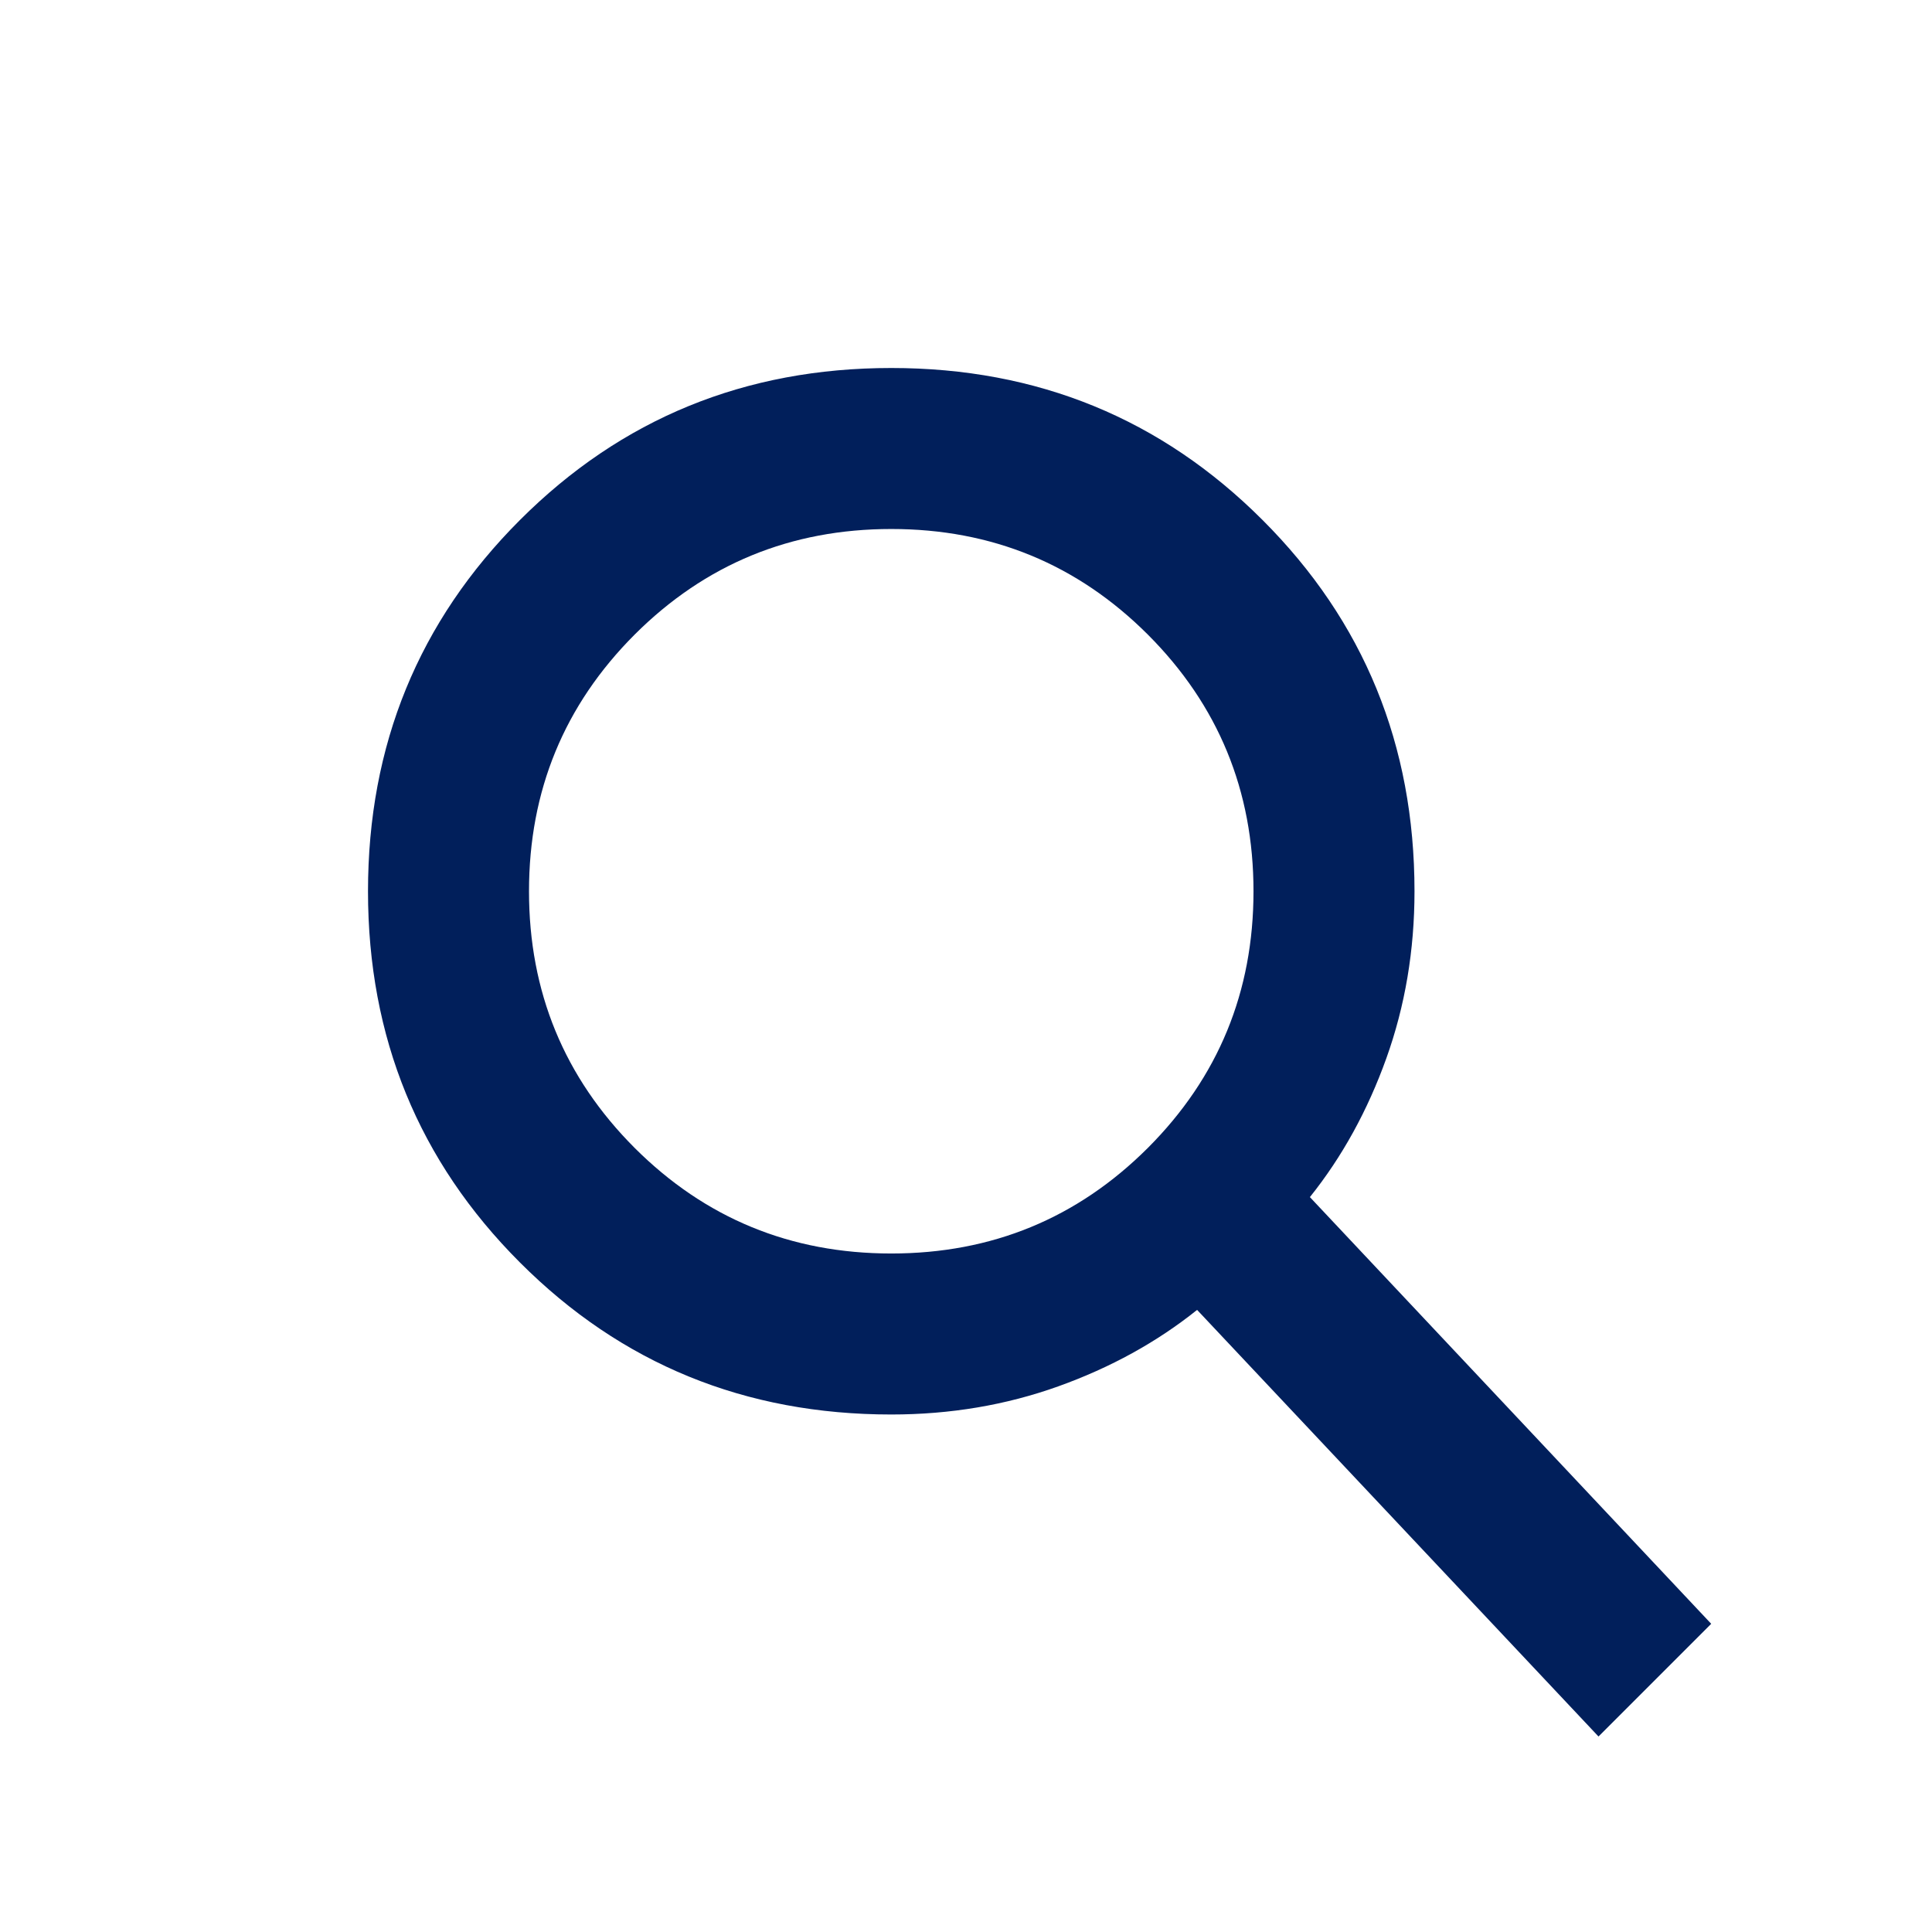 <svg width="21" height="21" viewBox="0 0 21 21" fill="none" xmlns="http://www.w3.org/2000/svg">
<path d="M17.375 18.875L13.012 14.238C12.575 14.588 12.072 14.865 11.503 15.069C10.934 15.273 10.329 15.375 9.688 15.375C8.098 15.375 6.753 14.825 5.652 13.723C4.551 12.622 4 11.277 4 9.688C4 8.098 4.551 6.753 5.652 5.652C6.753 4.551 8.098 4 9.688 4C11.277 4 12.622 4.551 13.723 5.652C14.825 6.753 15.375 8.098 15.375 9.688C15.375 10.329 15.273 10.934 15.069 11.503C14.865 12.072 14.588 12.575 14.238 13.012L18.6 17.65L17.375 18.875ZM9.688 13.625C10.781 13.625 11.711 13.242 12.477 12.477C13.242 11.711 13.625 10.781 13.625 9.688C13.625 8.594 13.242 7.664 12.477 6.898C11.711 6.133 10.781 5.75 9.688 5.75C8.594 5.75 7.664 6.133 6.898 6.898C6.133 7.664 5.75 8.594 5.75 9.688C5.75 10.781 6.133 11.711 6.898 12.477C7.664 13.242 8.594 13.625 9.688 13.625Z" fill="#011F5B"/>
</svg>
